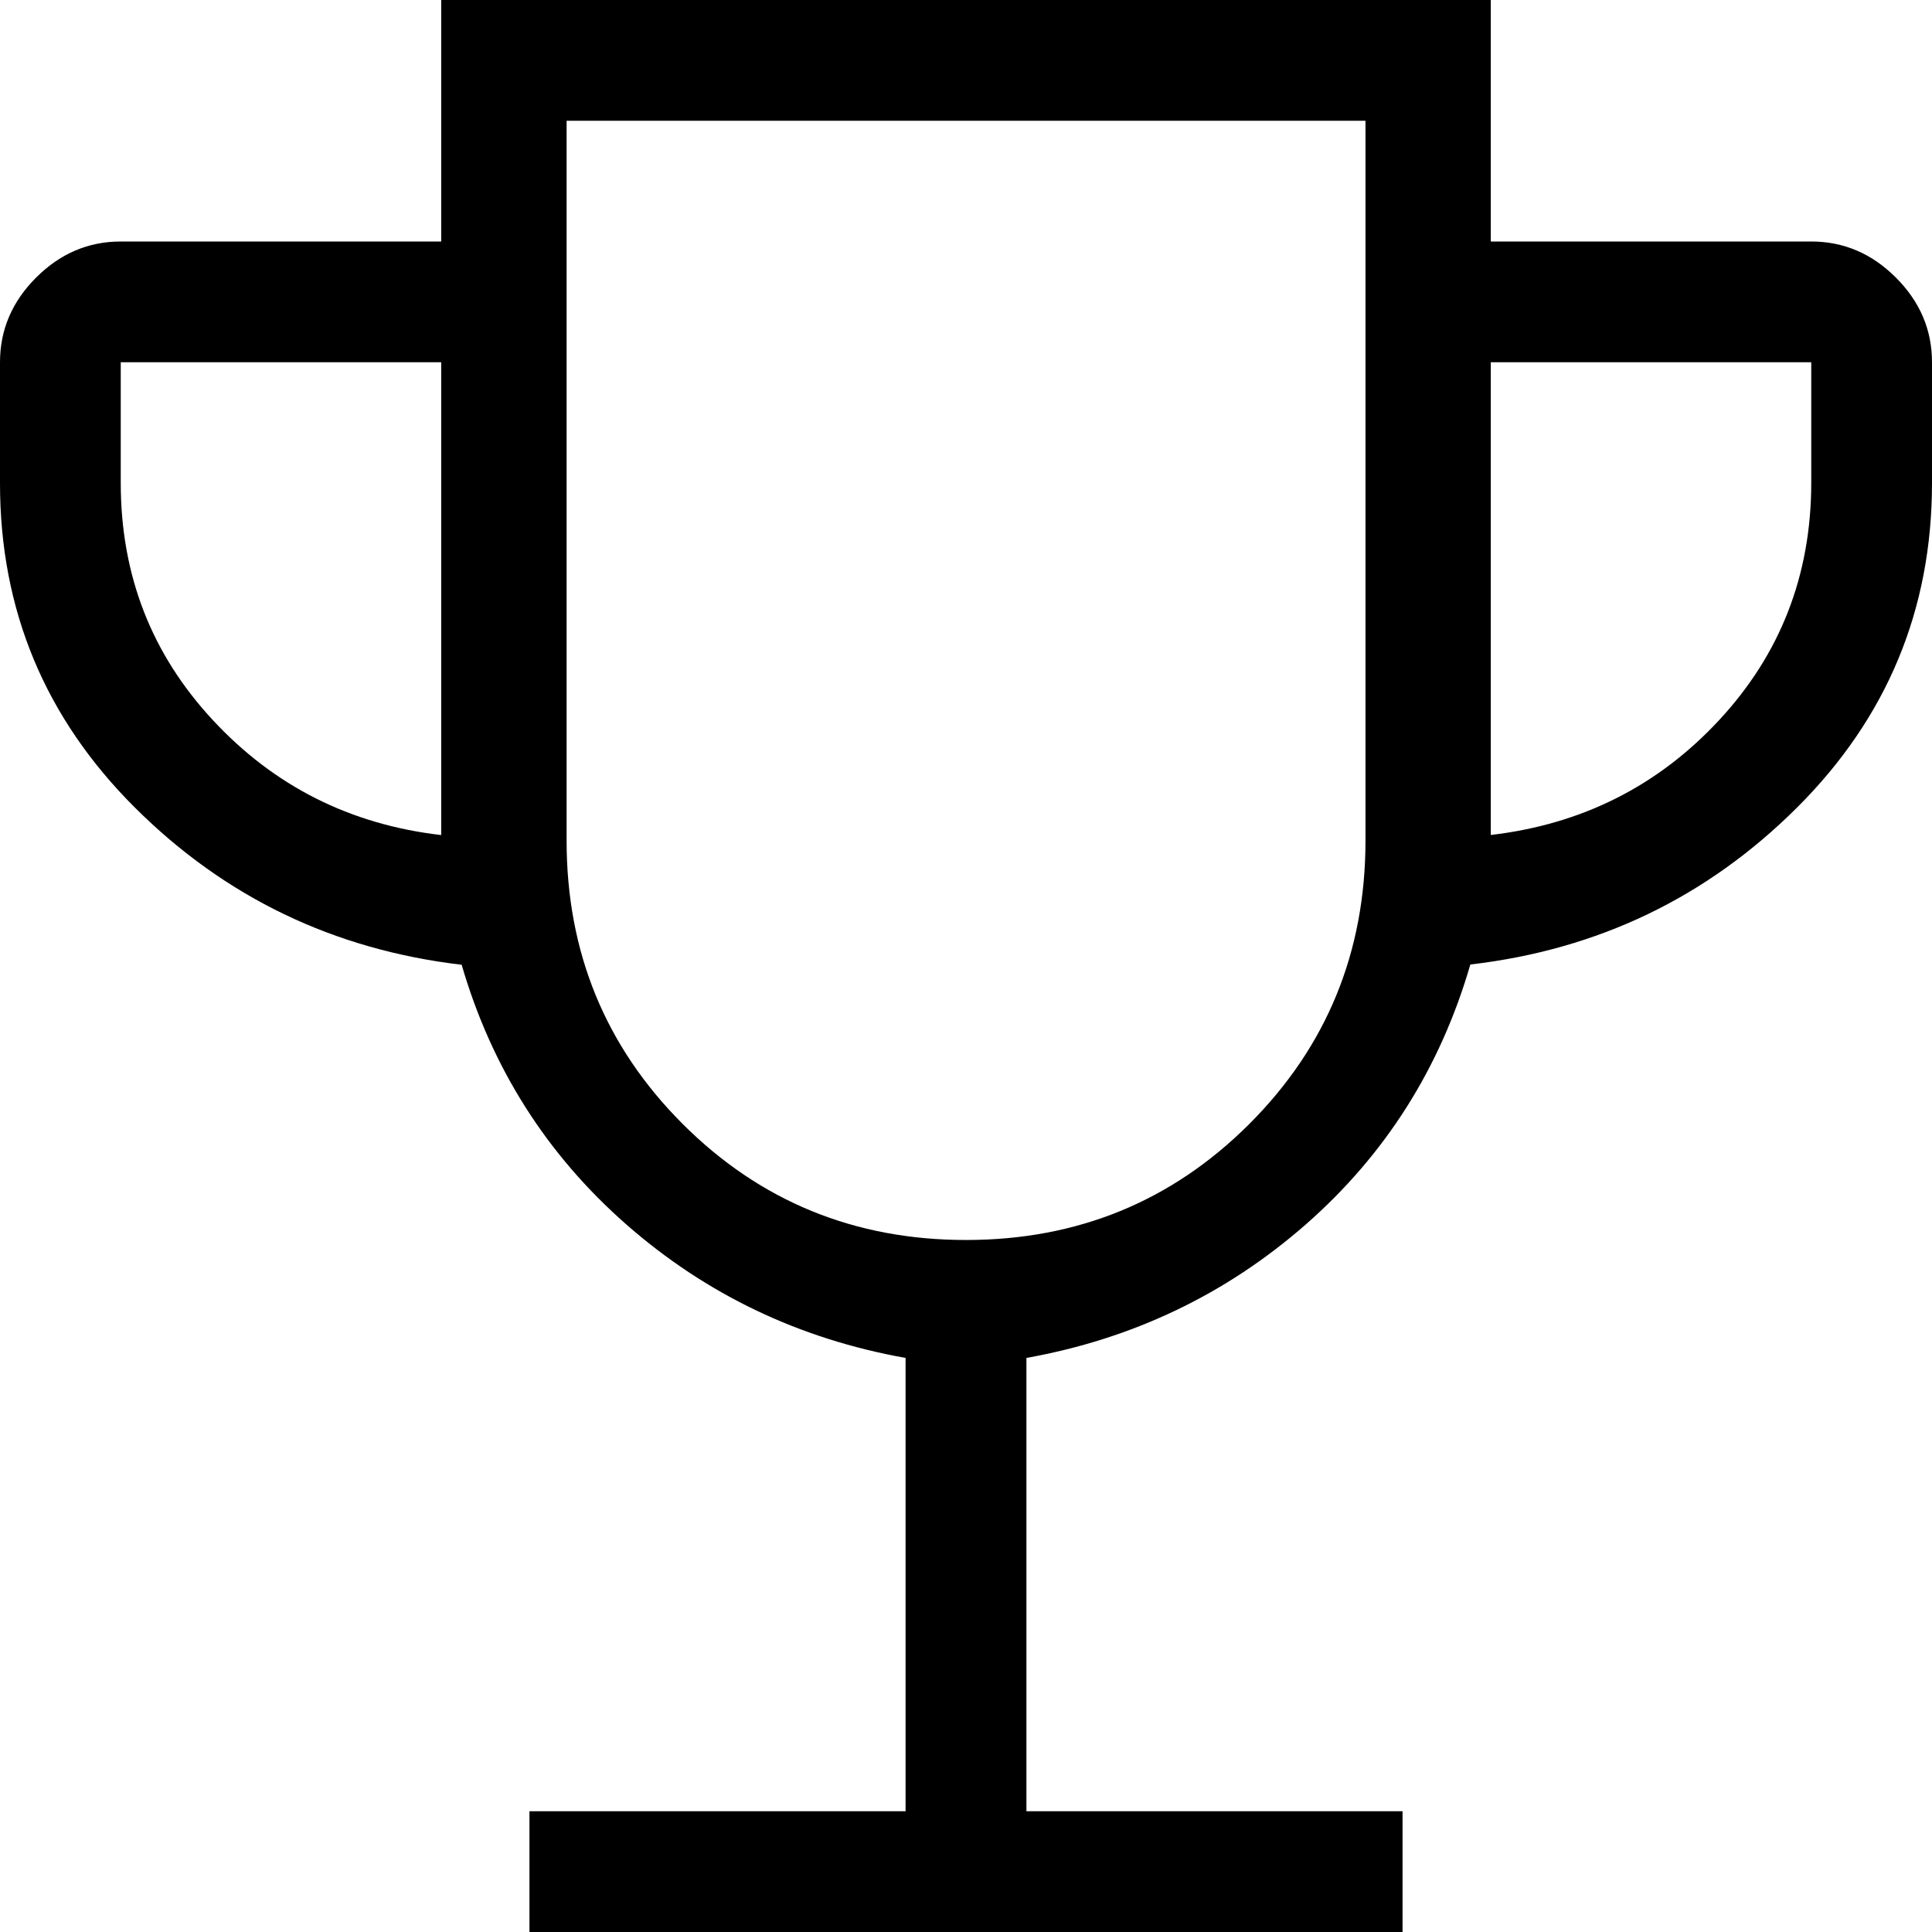<svg width="22" height="22" viewBox="0 0 22 22" fill="none" xmlns="http://www.w3.org/2000/svg">
<path d="M6.029 22V20.625H10.312V15.463C9.102 15.247 8.042 14.741 7.133 13.944C6.225 13.147 5.599 12.161 5.257 10.986C3.803 10.815 2.563 10.219 1.537 9.197C0.512 8.176 -0.001 6.944 1.22768e-06 5.5V4.125C1.22768e-06 3.756 0.137 3.435 0.411 3.161C0.685 2.887 1.006 2.75 1.375 2.75H5.024V0H16.976V2.75H20.625C20.994 2.75 21.315 2.887 21.589 3.161C21.863 3.435 22 3.756 22 4.125V5.5C22 6.942 21.488 8.174 20.463 9.196C19.438 10.218 18.198 10.814 16.743 10.983C16.401 12.161 15.776 13.148 14.868 13.944C13.96 14.739 12.899 15.246 11.688 15.463V20.625H15.971V22H6.029ZM5.024 9.509V4.125H1.375V5.5C1.375 6.547 1.724 7.447 2.423 8.199C3.121 8.952 3.988 9.389 5.024 9.509ZM11 14.12C12.27 14.12 13.345 13.679 14.226 12.799C15.108 11.917 15.549 10.841 15.549 9.571V1.375H6.452V9.573C6.452 10.841 6.892 11.917 7.774 12.799C8.655 13.679 9.73 14.12 11 14.12ZM16.976 9.508C18.012 9.387 18.88 8.951 19.577 8.199C20.275 7.447 20.624 6.548 20.625 5.5V4.125H16.976V9.508Z" fill="black"/>
</svg>
